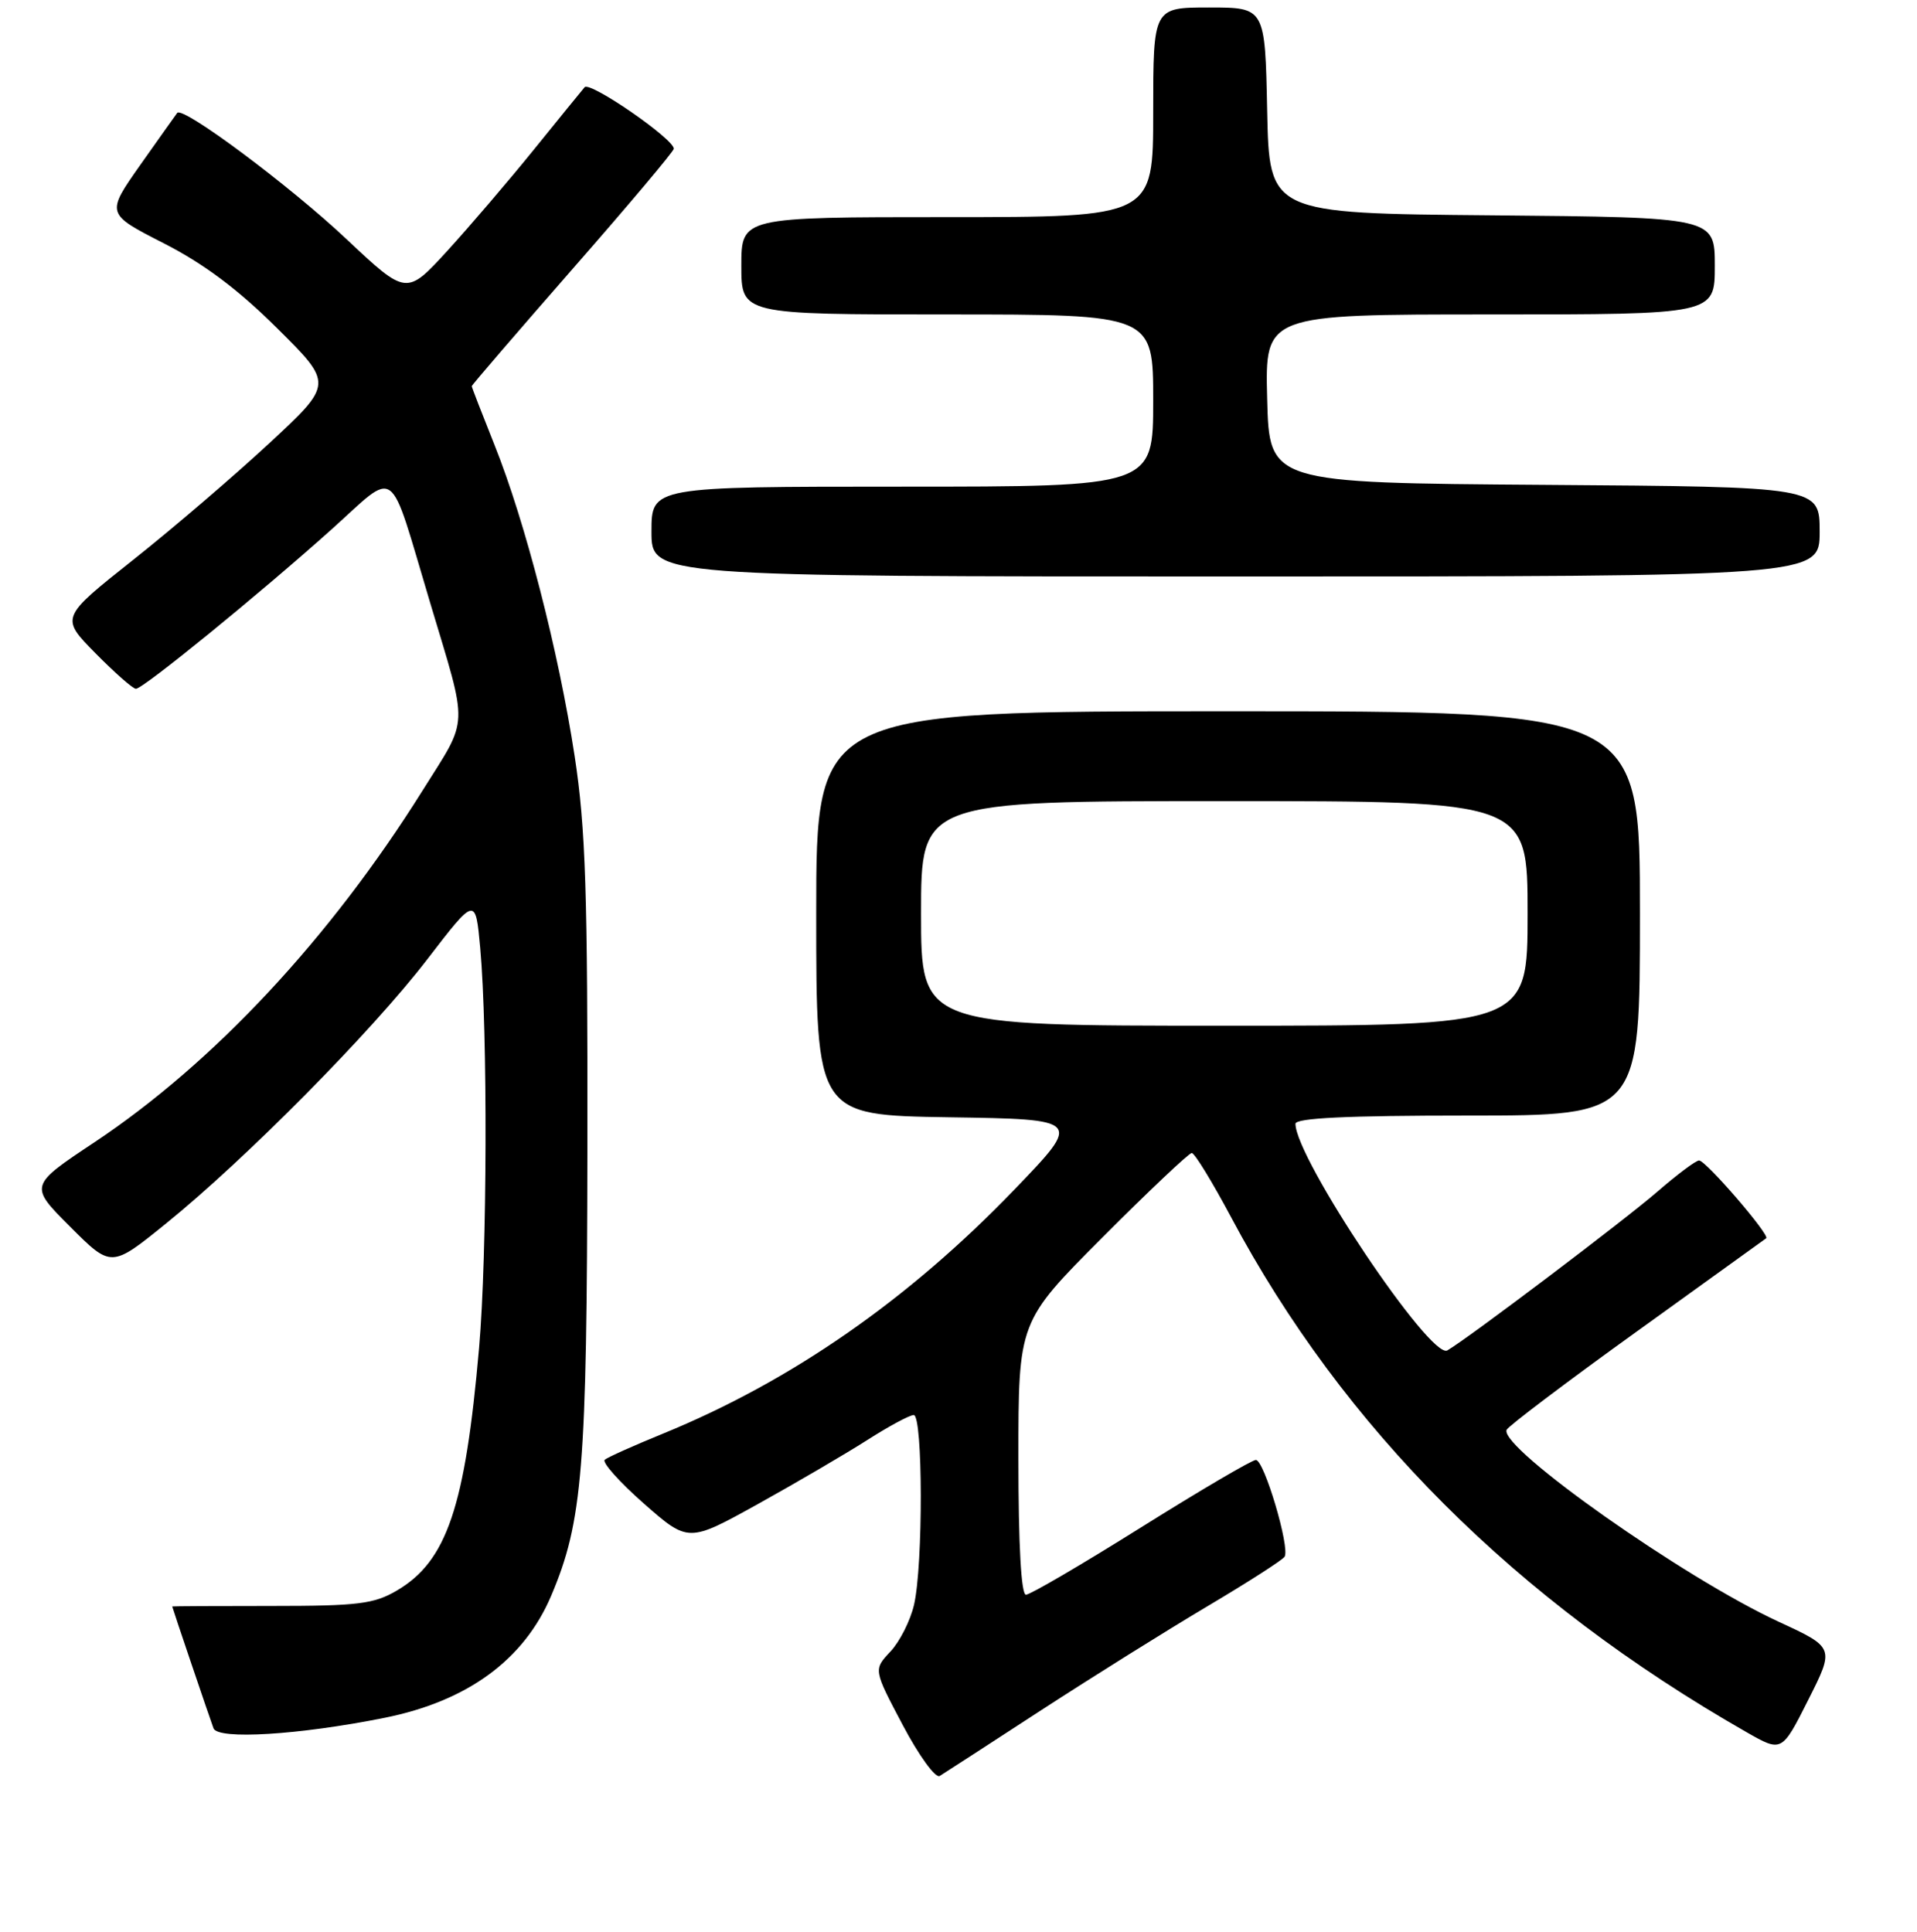 <?xml version="1.0" encoding="UTF-8" standalone="no"?>
<!DOCTYPE svg PUBLIC "-//W3C//DTD SVG 1.1//EN" "http://www.w3.org/Graphics/SVG/1.1/DTD/svg11.dtd" >
<svg xmlns="http://www.w3.org/2000/svg" xmlns:xlink="http://www.w3.org/1999/xlink" version="1.1" viewBox="0 0 256 258">
 <g >
 <path fill="currentColor"
d=" M 139.00 228.45 C 145.88 223.98 155.90 217.71 161.28 214.52 C 166.65 211.33 171.28 208.36 171.55 207.92 C 172.29 206.72 168.82 195.00 167.71 195.00 C 167.19 195.00 160.29 199.05 152.39 204.00 C 144.49 208.95 137.57 213.00 137.01 213.00 C 136.37 213.00 136.00 206.41 136.00 194.77 C 136.00 176.53 136.00 176.53 147.23 165.27 C 153.41 159.07 158.78 154.00 159.15 154.00 C 159.53 154.00 161.88 157.85 164.39 162.55 C 179.38 190.73 202.39 213.73 233.22 231.35 C 237.95 234.05 237.95 234.05 241.47 227.06 C 245.00 220.06 245.00 220.06 237.51 216.60 C 224.89 210.77 200.31 193.43 201.19 190.99 C 201.36 190.52 209.15 184.63 218.50 177.90 C 227.85 171.17 235.66 165.54 235.86 165.39 C 236.40 164.98 227.81 155.00 226.90 155.00 C 226.47 155.00 223.96 156.88 221.31 159.18 C 216.92 162.99 196.18 178.67 193.28 180.37 C 191.06 181.67 173.00 154.71 173.00 150.10 C 173.00 149.33 179.89 149.00 196.00 149.00 C 219.00 149.00 219.00 149.00 219.00 122.00 C 219.00 95.00 219.00 95.00 164.00 95.00 C 109.00 95.00 109.00 95.00 109.00 121.98 C 109.00 148.95 109.00 148.95 126.75 149.23 C 144.50 149.50 144.50 149.50 135.50 158.85 C 121.26 173.65 105.64 184.49 88.50 191.50 C 84.65 193.07 81.17 194.63 80.76 194.97 C 80.36 195.30 82.70 197.93 85.97 200.81 C 91.92 206.04 91.92 206.04 101.21 200.89 C 106.32 198.05 112.87 194.22 115.77 192.37 C 118.67 190.51 121.48 189.00 122.02 189.00 C 123.25 189.00 123.29 209.06 122.06 214.35 C 121.57 216.46 120.15 219.28 118.90 220.60 C 116.64 223.01 116.64 223.01 120.56 230.42 C 122.71 234.49 124.93 237.55 125.49 237.21 C 126.04 236.87 132.12 232.93 139.00 228.45 Z  M 51.36 229.44 C 62.45 227.21 69.98 221.69 73.61 213.13 C 77.81 203.23 78.38 196.16 78.44 153.50 C 78.49 119.22 78.21 110.61 76.74 101.00 C 74.61 87.04 70.14 69.68 66.04 59.44 C 64.37 55.26 63.00 51.73 63.00 51.58 C 63.00 51.43 69.07 44.38 76.48 35.90 C 83.90 27.43 89.97 20.22 89.98 19.87 C 90.02 18.58 78.78 10.82 78.07 11.65 C 77.67 12.12 74.61 15.88 71.28 20.00 C 67.95 24.12 62.76 30.19 59.75 33.49 C 54.28 39.47 54.28 39.47 46.25 31.92 C 38.68 24.79 24.41 14.15 23.67 15.08 C 23.49 15.31 21.27 18.44 18.74 22.02 C 14.15 28.55 14.15 28.55 21.82 32.47 C 27.17 35.19 31.78 38.64 37.00 43.83 C 44.50 51.27 44.50 51.27 36.00 59.17 C 31.32 63.51 23.13 70.54 17.78 74.78 C 8.06 82.49 8.06 82.49 12.74 87.24 C 15.32 89.86 17.75 92.00 18.15 92.00 C 19.11 92.00 34.56 79.41 44.24 70.74 C 53.21 62.70 51.79 61.65 57.44 80.50 C 62.58 97.67 62.67 95.63 56.41 105.62 C 44.09 125.30 28.55 141.96 12.61 152.57 C 3.89 158.37 3.89 158.37 9.38 163.86 C 14.86 169.34 14.86 169.34 22.17 163.42 C 32.84 154.78 49.68 137.75 57.07 128.12 C 63.50 119.75 63.50 119.75 64.13 126.62 C 65.14 137.80 65.06 167.61 63.98 180.00 C 62.12 201.30 59.67 208.52 53.00 212.44 C 49.94 214.24 47.82 214.50 36.25 214.50 C 28.96 214.50 23.00 214.53 23.00 214.57 C 23.00 214.70 27.99 229.44 28.51 230.84 C 29.09 232.40 39.95 231.73 51.36 229.44 Z  M 243.00 71.01 C 243.00 65.02 243.00 65.02 206.25 64.76 C 169.50 64.50 169.50 64.50 169.22 53.25 C 168.93 42.00 168.93 42.00 198.97 42.00 C 229.00 42.00 229.00 42.00 229.00 35.51 C 229.00 29.03 229.00 29.03 199.25 28.76 C 169.50 28.50 169.50 28.50 169.22 14.75 C 168.94 1.00 168.94 1.00 161.47 1.00 C 154.00 1.00 154.00 1.00 154.00 15.00 C 154.00 29.00 154.00 29.00 126.50 29.00 C 99.00 29.00 99.00 29.00 99.00 35.50 C 99.00 42.00 99.00 42.00 126.50 42.00 C 154.00 42.00 154.00 42.00 154.00 53.50 C 154.00 65.00 154.00 65.00 120.50 65.00 C 87.00 65.00 87.00 65.00 87.00 71.00 C 87.00 77.00 87.00 77.00 165.00 77.00 C 243.00 77.00 243.00 77.00 243.00 71.01 Z  M 123.00 122.00 C 123.00 107.00 123.00 107.00 163.50 107.00 C 204.00 107.00 204.00 107.00 204.00 122.00 C 204.00 137.00 204.00 137.00 163.50 137.00 C 123.00 137.00 123.00 137.00 123.00 122.00 Z "/>
</g>
</svg>